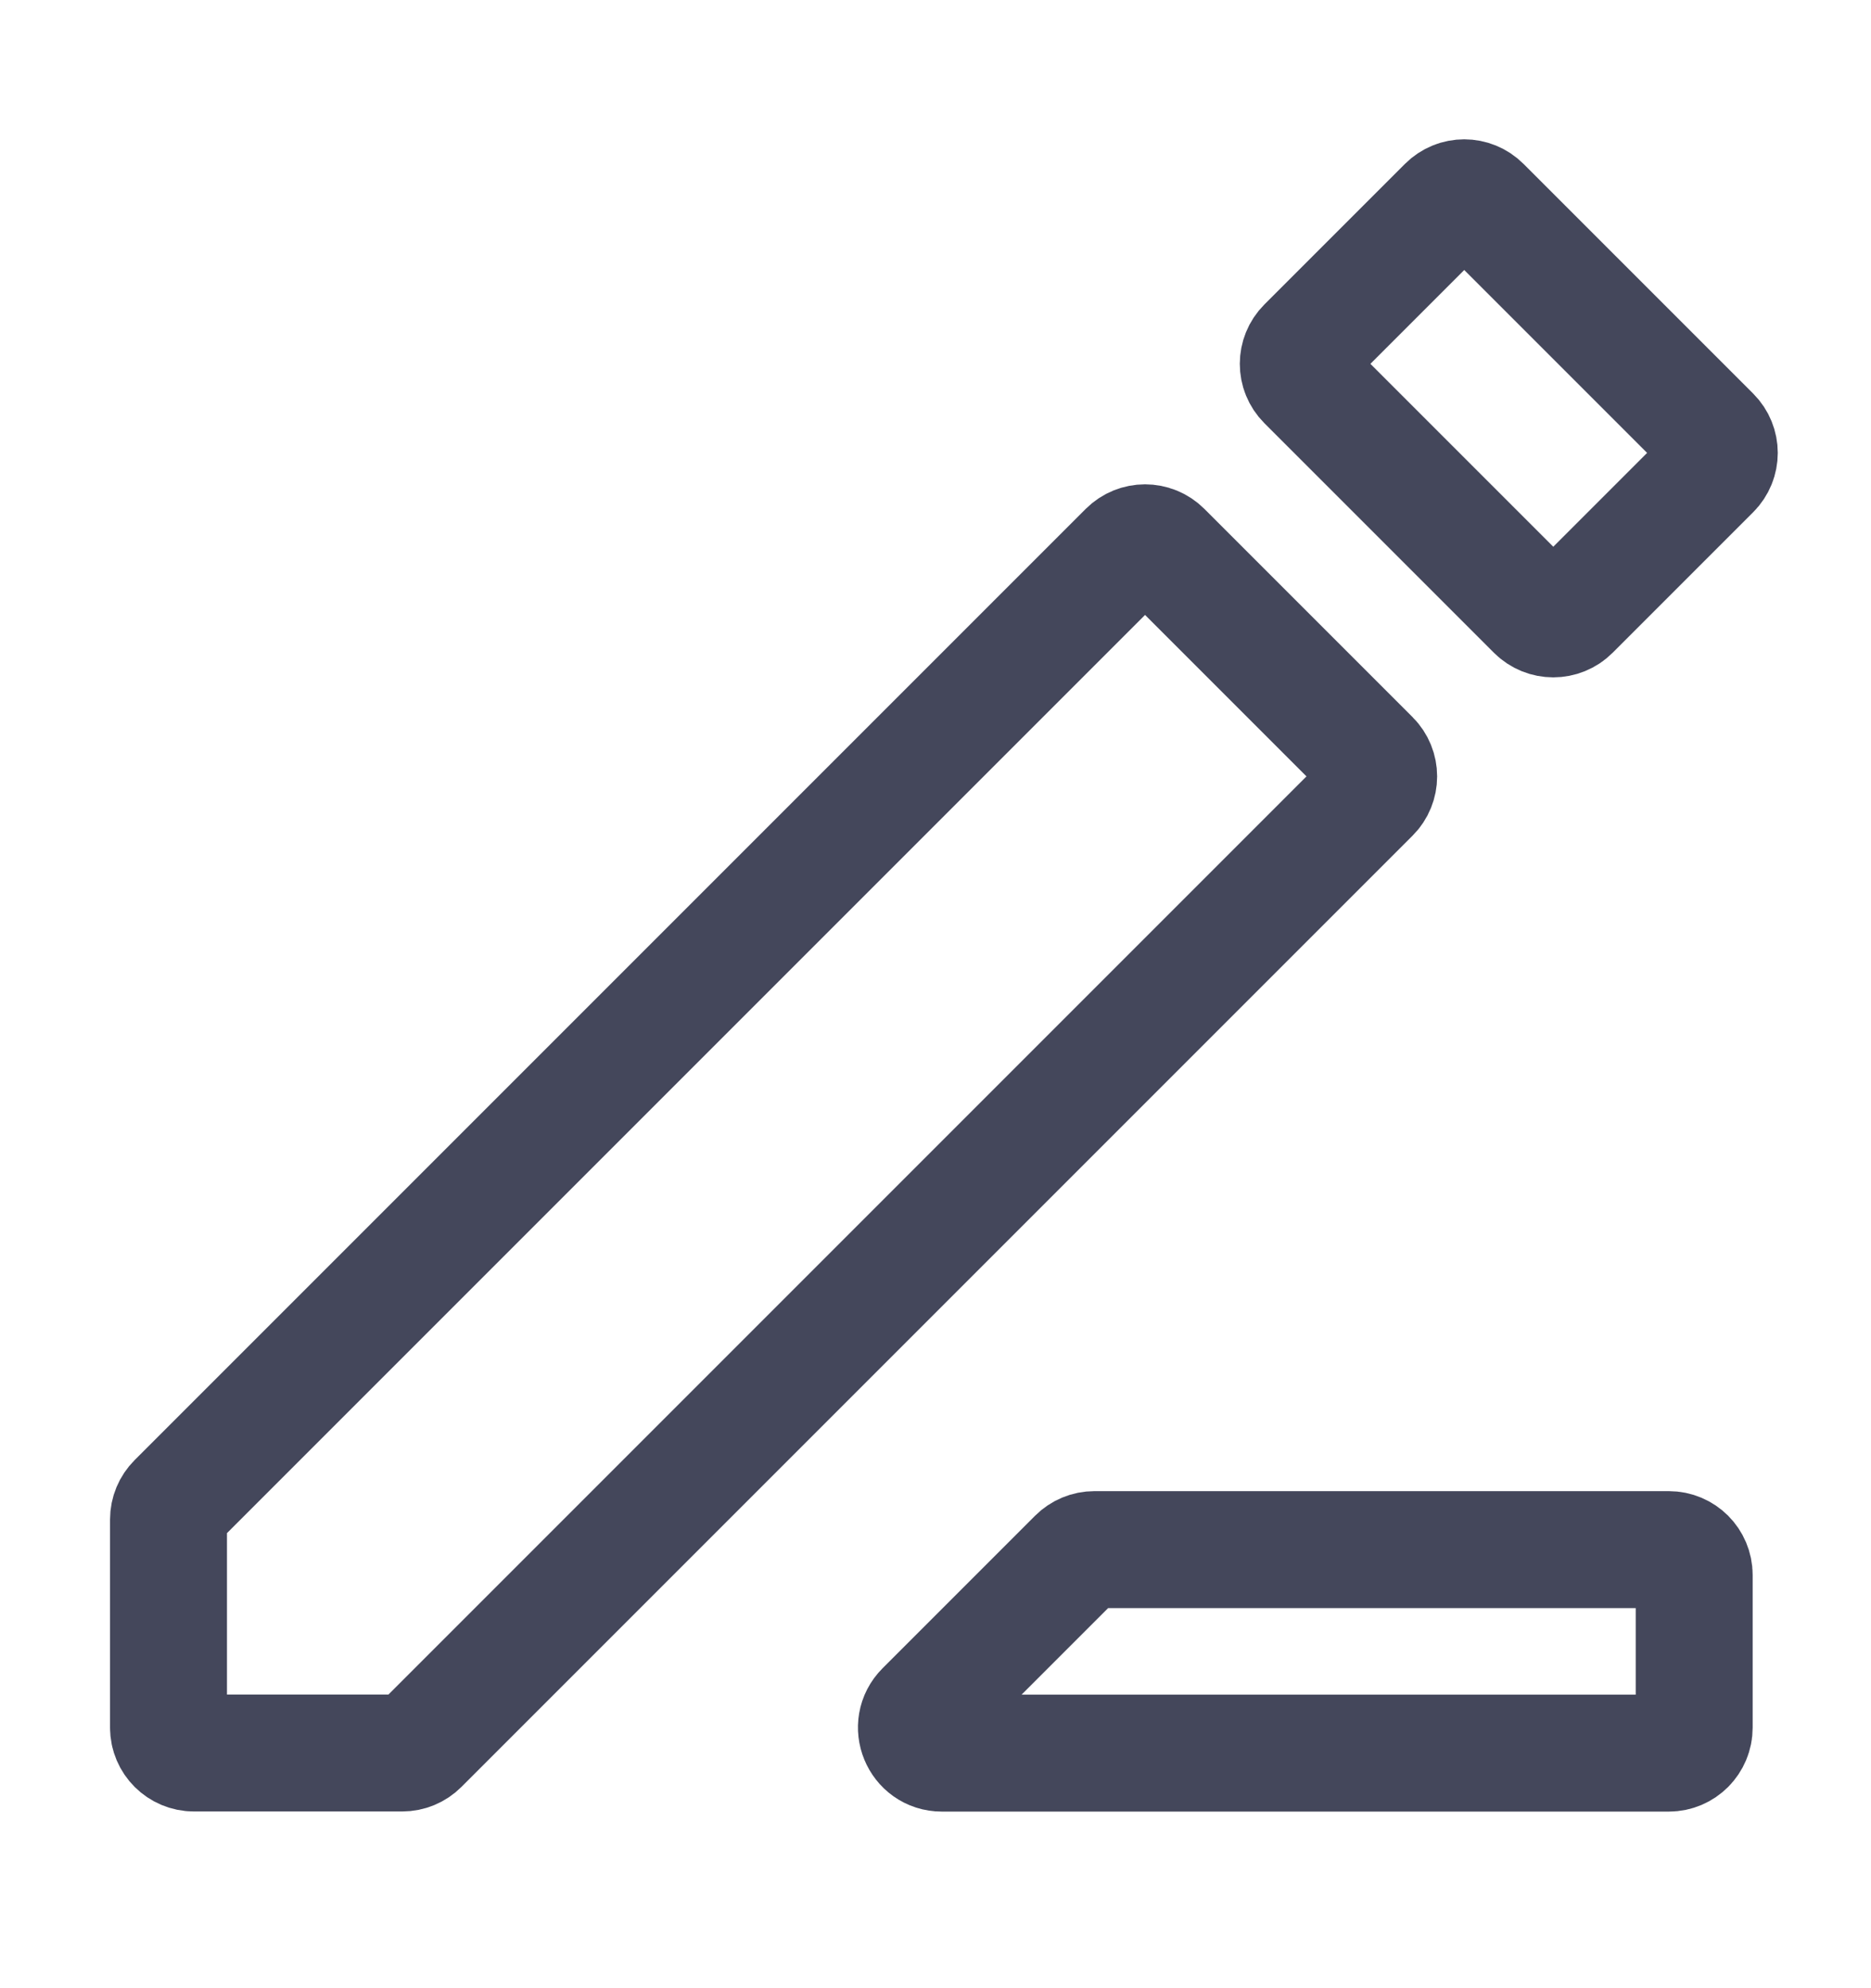 <svg width="16" height="17" viewBox="0 0 16 17" fill="none" xmlns="http://www.w3.org/2000/svg">
<path d="M1.441 12.992V14.772C1.441 14.892 1.539 14.989 1.659 14.989H3.439C3.497 14.989 3.552 14.966 3.593 14.925L11.726 6.792C11.811 6.707 11.811 6.57 11.726 6.485L9.946 4.705C9.861 4.62 9.723 4.62 9.638 4.705L1.505 12.838C1.464 12.879 1.441 12.934 1.441 12.992Z" stroke="#44475B"/>
<path d="M9.205 13.314C9.246 13.273 9.301 13.25 9.359 13.25H14.271C14.391 13.25 14.488 13.347 14.488 13.467V14.772C14.488 14.892 14.391 14.99 14.271 14.99H8.054C7.861 14.99 7.764 14.755 7.901 14.618L9.205 13.314Z" stroke="#44475B"/>
<path d="M12.368 1.755C12.453 1.67 12.59 1.67 12.675 1.755L14.639 3.719C14.724 3.804 14.724 3.941 14.639 4.026L13.437 5.228C13.352 5.313 13.214 5.313 13.129 5.228L11.166 3.265C11.081 3.18 11.081 3.042 11.166 2.957L12.368 1.755Z" stroke="#44475B"/>
</svg>
